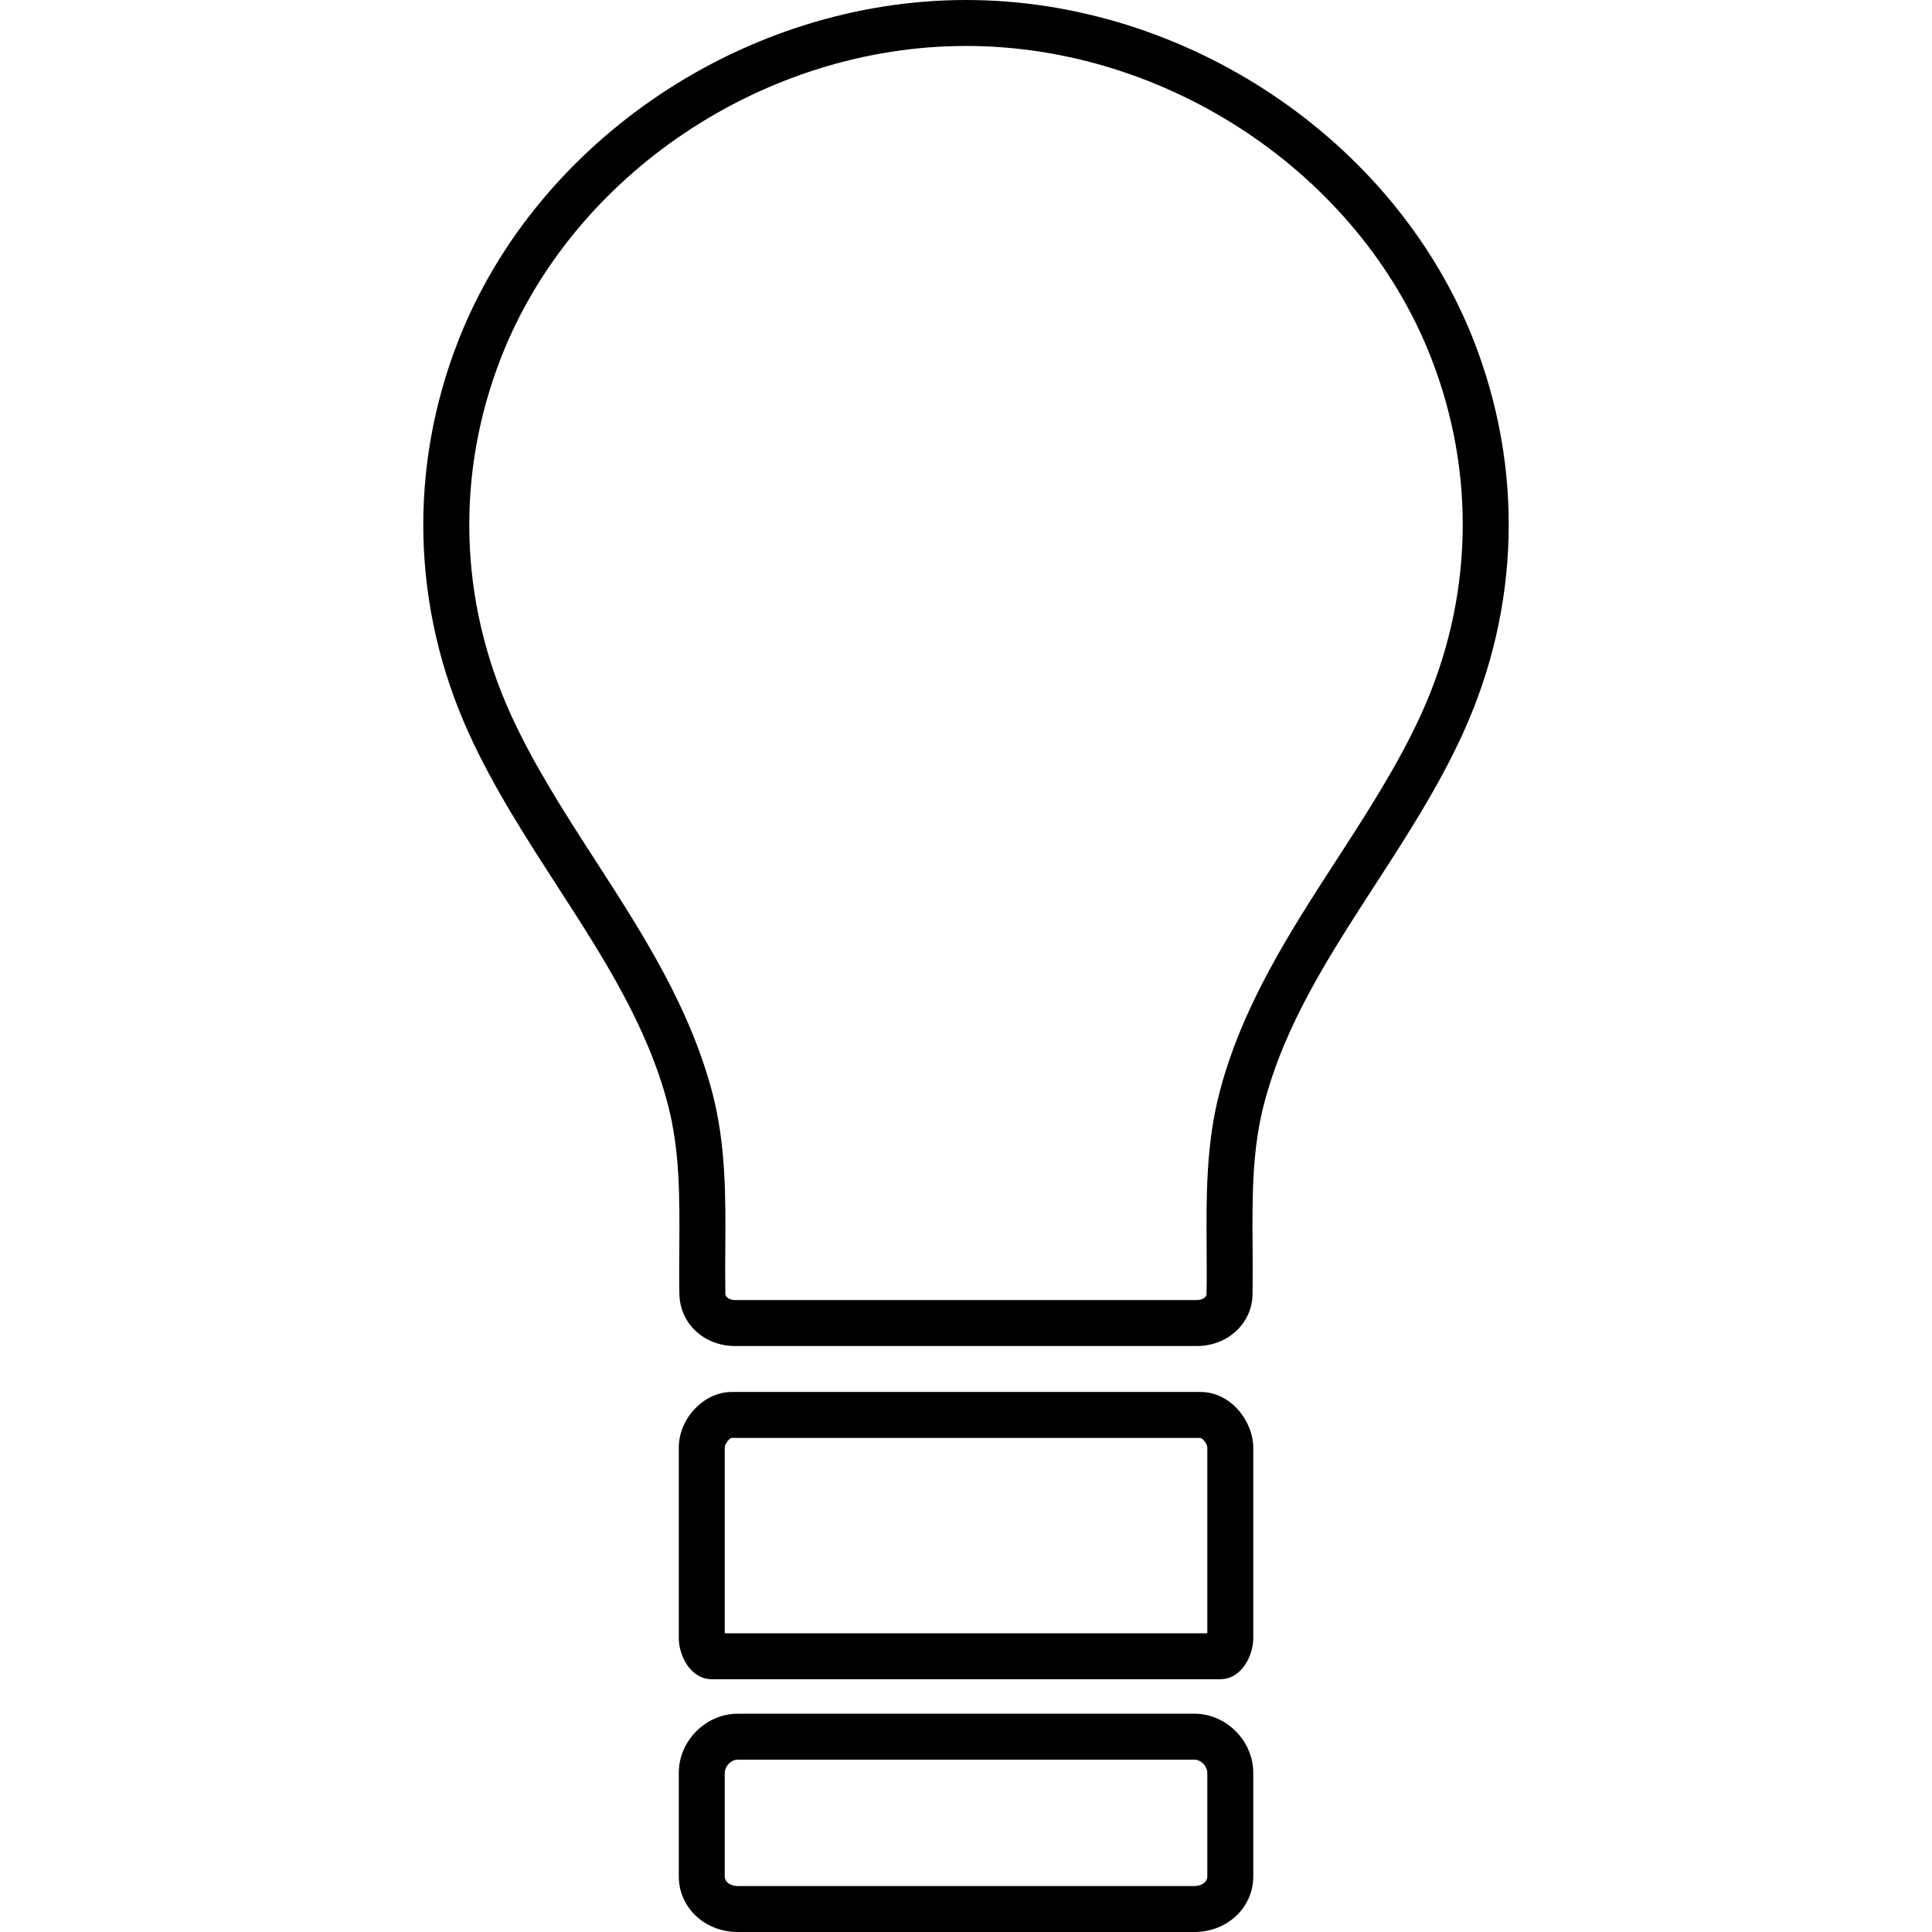 <?xml version="1.0" encoding="iso-8859-1"?>
<!-- Generator: Adobe Illustrator 16.0.0, SVG Export Plug-In . SVG Version: 6.00 Build 0)  -->
<!DOCTYPE svg PUBLIC "-//W3C//DTD SVG 1.1//EN" "http://www.w3.org/Graphics/SVG/1.1/DTD/svg11.dtd">
<svg version="1.1" id="Capa_1" xmlns="http://www.w3.org/2000/svg" xmlns:xlink="http://www.w3.org/1999/xlink" x="0px" y="0px"
	 width="792px" height="792px" viewBox="0 0 792 792" style="enable-background:new 0 0 792 792;" xml:space="preserve">
<g>
	<g>
		<path d="M492.241,570.63H299.852c-11.299,0-21.59,10.876-21.59,22.82v78.073c0,7.064,4.719,16.856,13.574,16.856h208.361
			c8.851,0,13.565-9.792,13.565-16.856V593.45C513.766,582.679,504.558,570.63,492.241,570.63z M494.926,669.54h-197.82v-76.09
			c0-1.573,1.875-3.792,2.751-3.98l192.257-0.009c0.951,0.221,2.812,2.454,2.812,3.989V669.54z"/>
		<path d="M604.005,139.289C571.731,57.278,486.203,0,396.016,0c-90.182,0-175.711,57.278-207.994,139.293
			c-20.7,52.644-19.198,109.969,4.22,161.412c10.018,22.019,23.258,42.512,36.055,62.327c18.996,29.405,36.936,57.175,45.484,89.697
			c4.974,19.075,4.837,38.312,4.701,58.677c-0.047,6.359-0.089,12.746,0.028,19.265c0.339,12.038,10.178,21.119,22.881,21.119
			h189.239c12.684,0,22.711-9.354,22.829-21.223c0.108-6.373,0.065-12.731,0.023-19.081c-0.142-20.62-0.273-40.101,4.762-59.219
			c8.544-32.508,26.466-60.184,45.438-89.485c12.825-19.801,26.079-40.275,36.111-62.323
			C623.17,249.088,624.663,191.848,604.005,139.289z M582.649,292.66c-9.457,20.781-22.325,40.657-34.778,59.883
			c-18.943,29.254-38.537,59.506-47.849,94.931c-5.666,21.533-5.521,43.195-5.379,64.141c0.042,6.198,0.089,12.406-0.023,18.698
			c-0.02,1.936-2.397,2.638-3.989,2.638H301.397c-1.375,0-3.989-0.589-4.046-2.713c-0.108-6.265-0.071-12.496-0.023-18.698
			c0.141-20.691,0.292-42.084-5.313-63.581c-9.321-35.447-28.929-65.798-47.887-95.151c-12.434-19.245-25.288-39.149-34.736-59.911
			c-21.285-46.756-22.646-98.863-3.83-146.712C235.071,71.21,313.389,18.84,396.016,18.84c82.637,0,160.955,52.371,190.458,127.349
			C605.248,193.953,603.892,245.97,582.649,292.66z"/>
		<path d="M489.57,702.51H302.457c-13.112,0-24.195,11.116-24.195,24.271v42.391c0,12.802,10.626,22.829,24.195,22.829H489.57
			c13.57,0,24.195-10.027,24.195-22.829V726.78C513.766,713.626,502.684,702.51,489.57,702.51z M494.926,769.176
			c0,2.618-2.694,3.989-5.355,3.989H302.457c-2.656,0-5.355-1.371-5.355-3.989v-42.391c0-2.51,2.336-5.431,5.355-5.431H489.57
			c3.02,0,5.355,2.921,5.355,5.431V769.176L494.926,769.176z"/>
	</g>
</g>
<g>
</g>
<g>
</g>
<g>
</g>
<g>
</g>
<g>
</g>
<g>
</g>
<g>
</g>
<g>
</g>
<g>
</g>
<g>
</g>
<g>
</g>
<g>
</g>
<g>
</g>
<g>
</g>
<g>
</g>
</svg>
